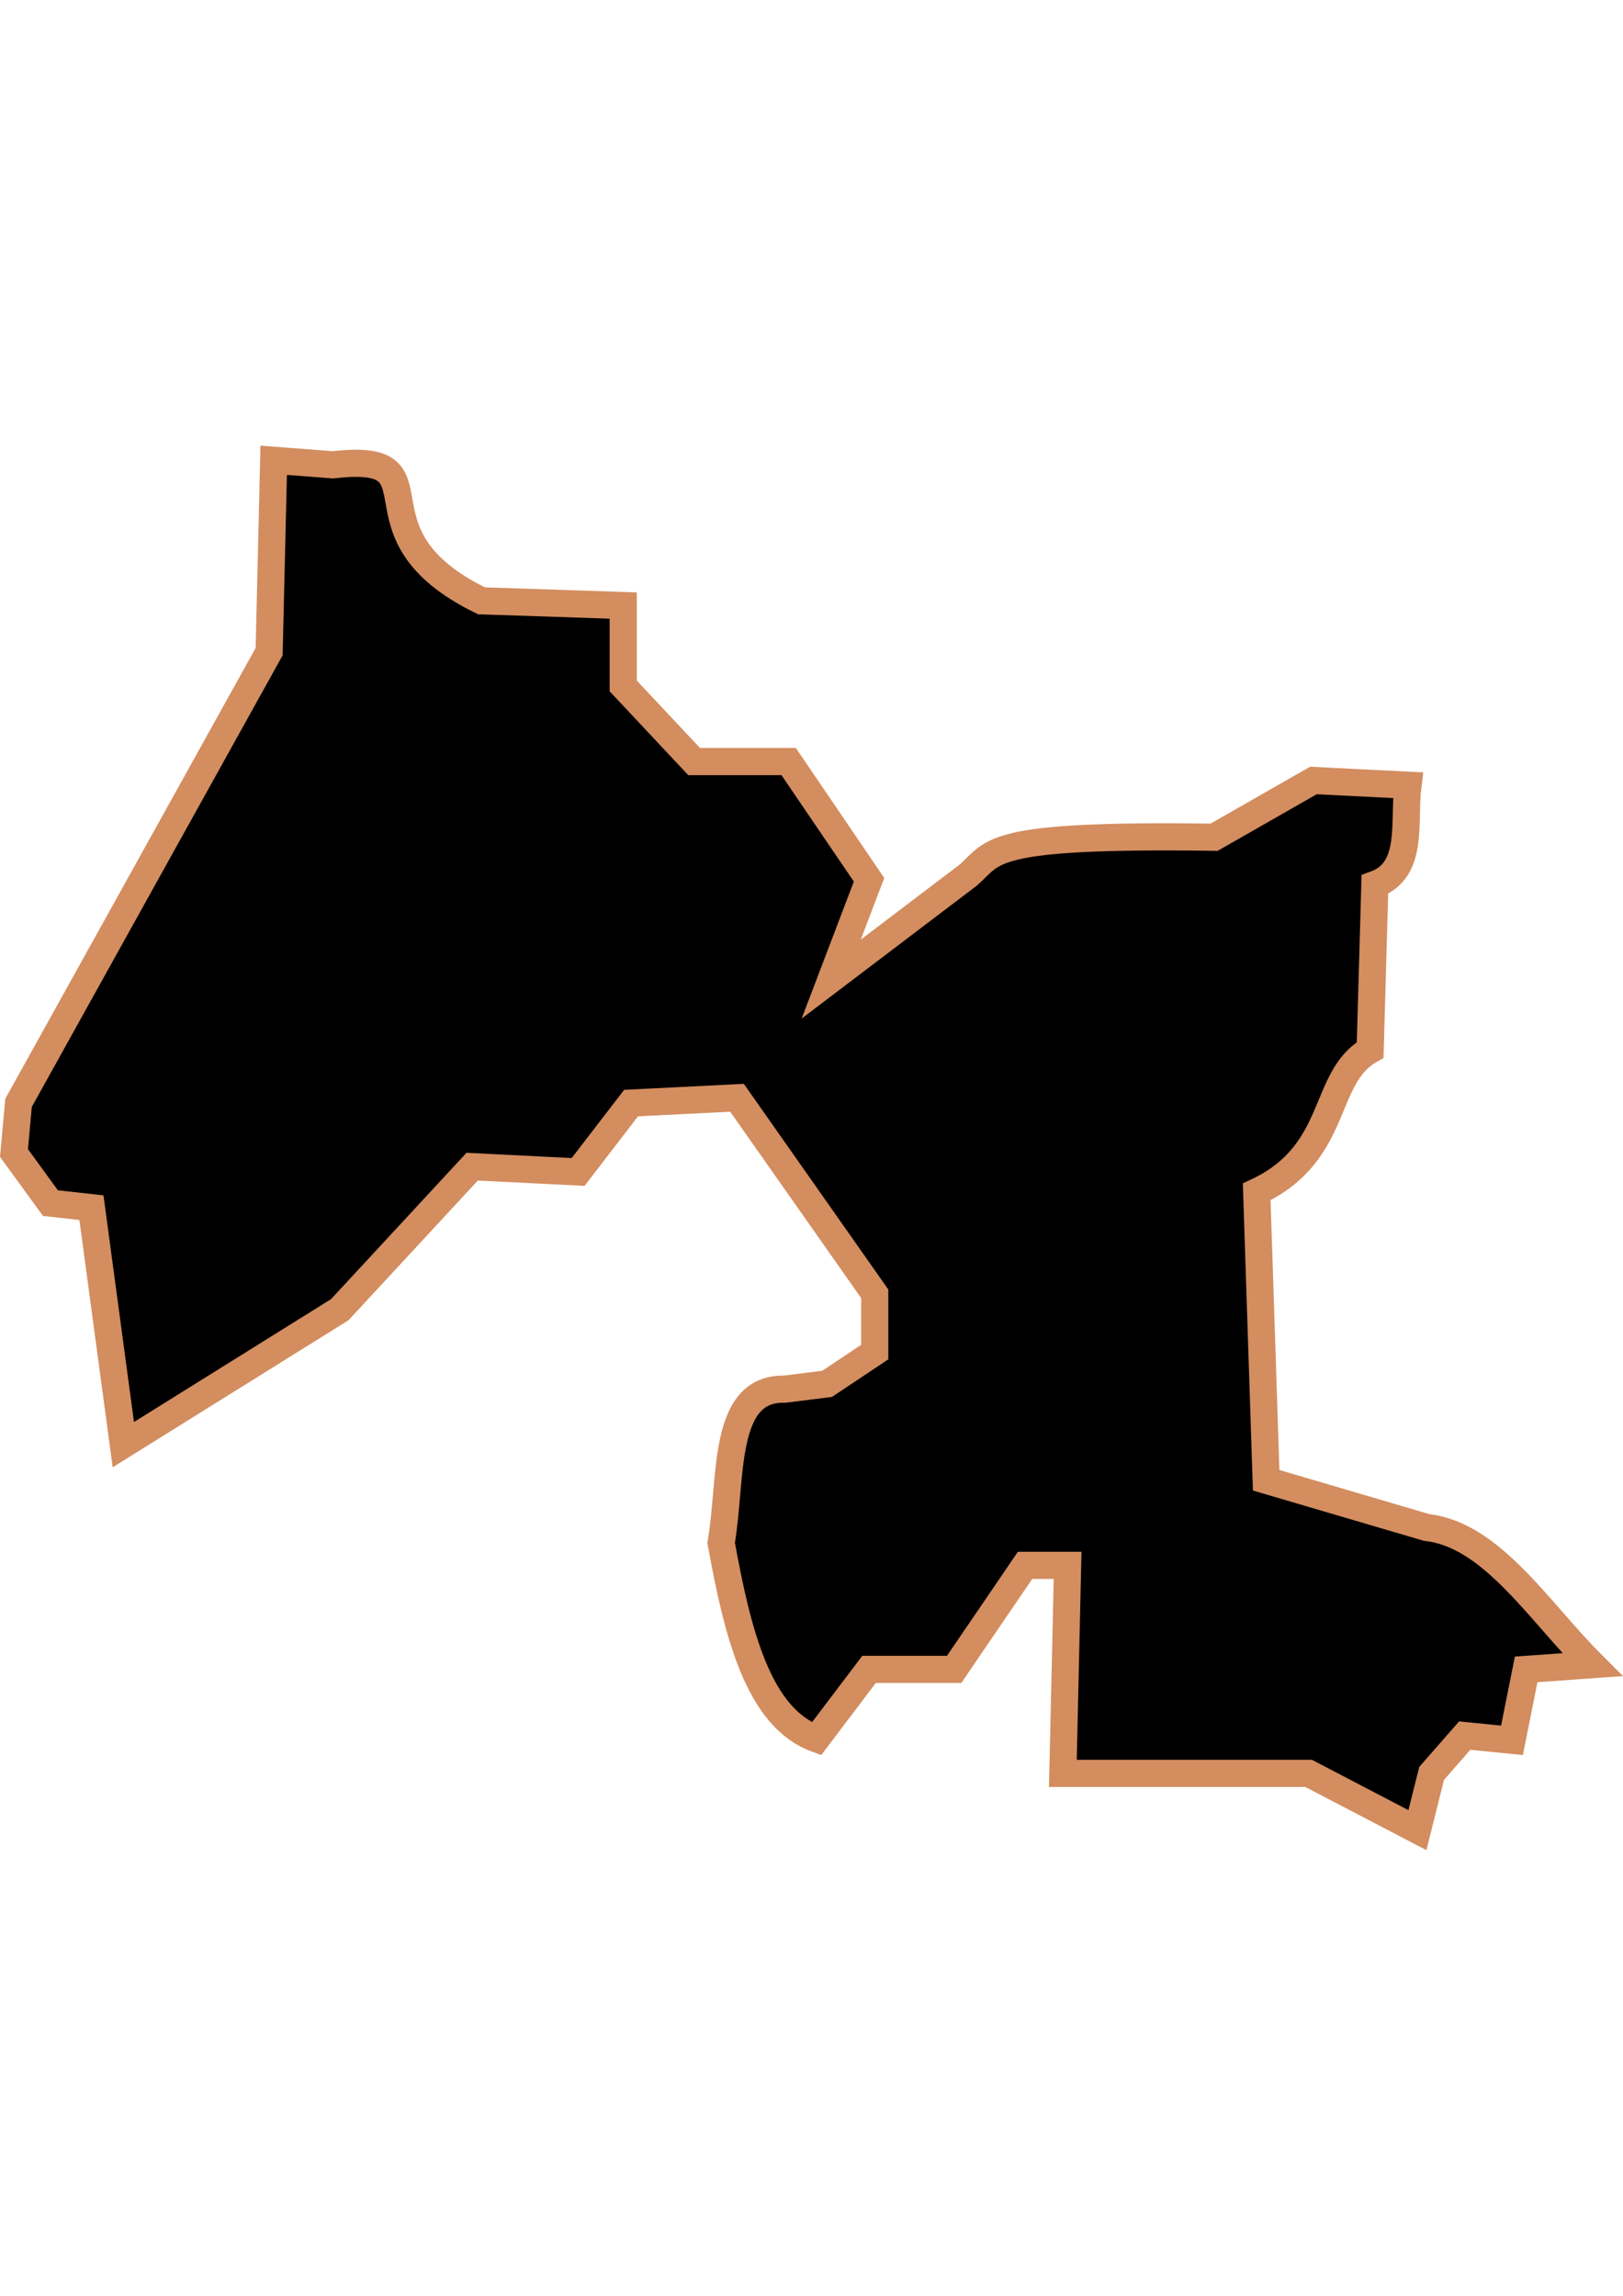 <?xml version="1.0" encoding="UTF-8" standalone="no"?>
<!-- Created with Inkscape (http://www.inkscape.org/) -->

<svg
   width="210mm"
   height="297mm"
   viewBox="0 0 210 297"
   version="1.1"
   id="svg64"
   inkscape:version="1.1.2 (b8e25be833, 2022-02-05)"
   sodipodi:docname="vector.svg"
   xmlns:inkscape="http://www.inkscape.org/namespaces/inkscape"
   xmlns:sodipodi="http://sodipodi.sourceforge.net/DTD/sodipodi-0.dtd"
   xmlns="http://www.w3.org/2000/svg"
   xmlns:svg="http://www.w3.org/2000/svg">
  <sodipodi:namedview
     id="namedview66"
     pagecolor="#ffffff"
     bordercolor="#666666"
     borderopacity="1.0"
     inkscape:pageshadow="2"
     inkscape:pageopacity="0.0"
     inkscape:pagecheckerboard="0"
     inkscape:document-units="mm"
     showgrid="false"
     inkscape:zoom="0.74029882"
     inkscape:cx="361.34057"
     inkscape:cy="345.8063"
     inkscape:window-width="1920"
     inkscape:window-height="1017"
     inkscape:window-x="-8"
     inkscape:window-y="-8"
     inkscape:window-maximized="1"
     inkscape:current-layer="layer1" />
  <defs
     id="defs61" />
  <g
     inkscape:label="Capa 1"
     inkscape:groupmode="layer"
     id="layer1">
    <path
       inkscape:label="#path2202"
       sodipodi:nodetypes="cccccccccccccccccccccccccccccccccccccccccccccccc"
       d="m 177.285,135.834 c -6.306,3.549 -3.905,13.319 -14.68,18.35 l 1.223,37.312 20.797,6.117 c 8.383,0.925 14.514,10.86 21.408,17.738 l -8.563,0.612 -1.835,9.175 -6.117,-0.612 -4.282,4.893 -1.835,7.34 -14.068,-7.34 H 137.525 l 0.612,-26.914 h -5.505 l -9.175,13.457 h -11.01 l -6.802,8.983 c -7.53,-2.756 -10.205,-13.604 -12.337,-25.359 1.436,-8.257 0.027,-20.069 8.224,-19.875 l 5.483,-0.685 6.168,-4.112 v -7.539 l -17.819,-25.359 -13.707,0.685 -6.854,8.91 -13.707,-0.685 -17.134,18.505 -28.004,17.458 -4.127,-30.657 -5.306,-0.589 -4.716,-6.485 0.589,-6.485 32.426,-58.367 0.589,-24.762 7.664,0.59 c 15.325,-1.765 1.114,8.728 19.212,17.591 l 18.35,0.612 v 10.398 l 9.175,9.787 h 12.233 l 10.398,15.292 -4.893,12.845 17.738,-13.457 c 3.459,-3.05 2.352,-5.296 31.807,-4.893 l 12.845,-7.34 12.233,0.612 c -0.609,4.827 0.831,11.02 -4.282,12.845 z"
       style="fill:#000000;fill-opacity:1;fill-rule:evenodd;stroke:#d38d5f;stroke-width:3.513;stroke-linecap:butt;stroke-linejoin:miter;stroke-miterlimit:4;stroke-opacity:1"
       id="San_Felipe" />
  </g>
</svg>
